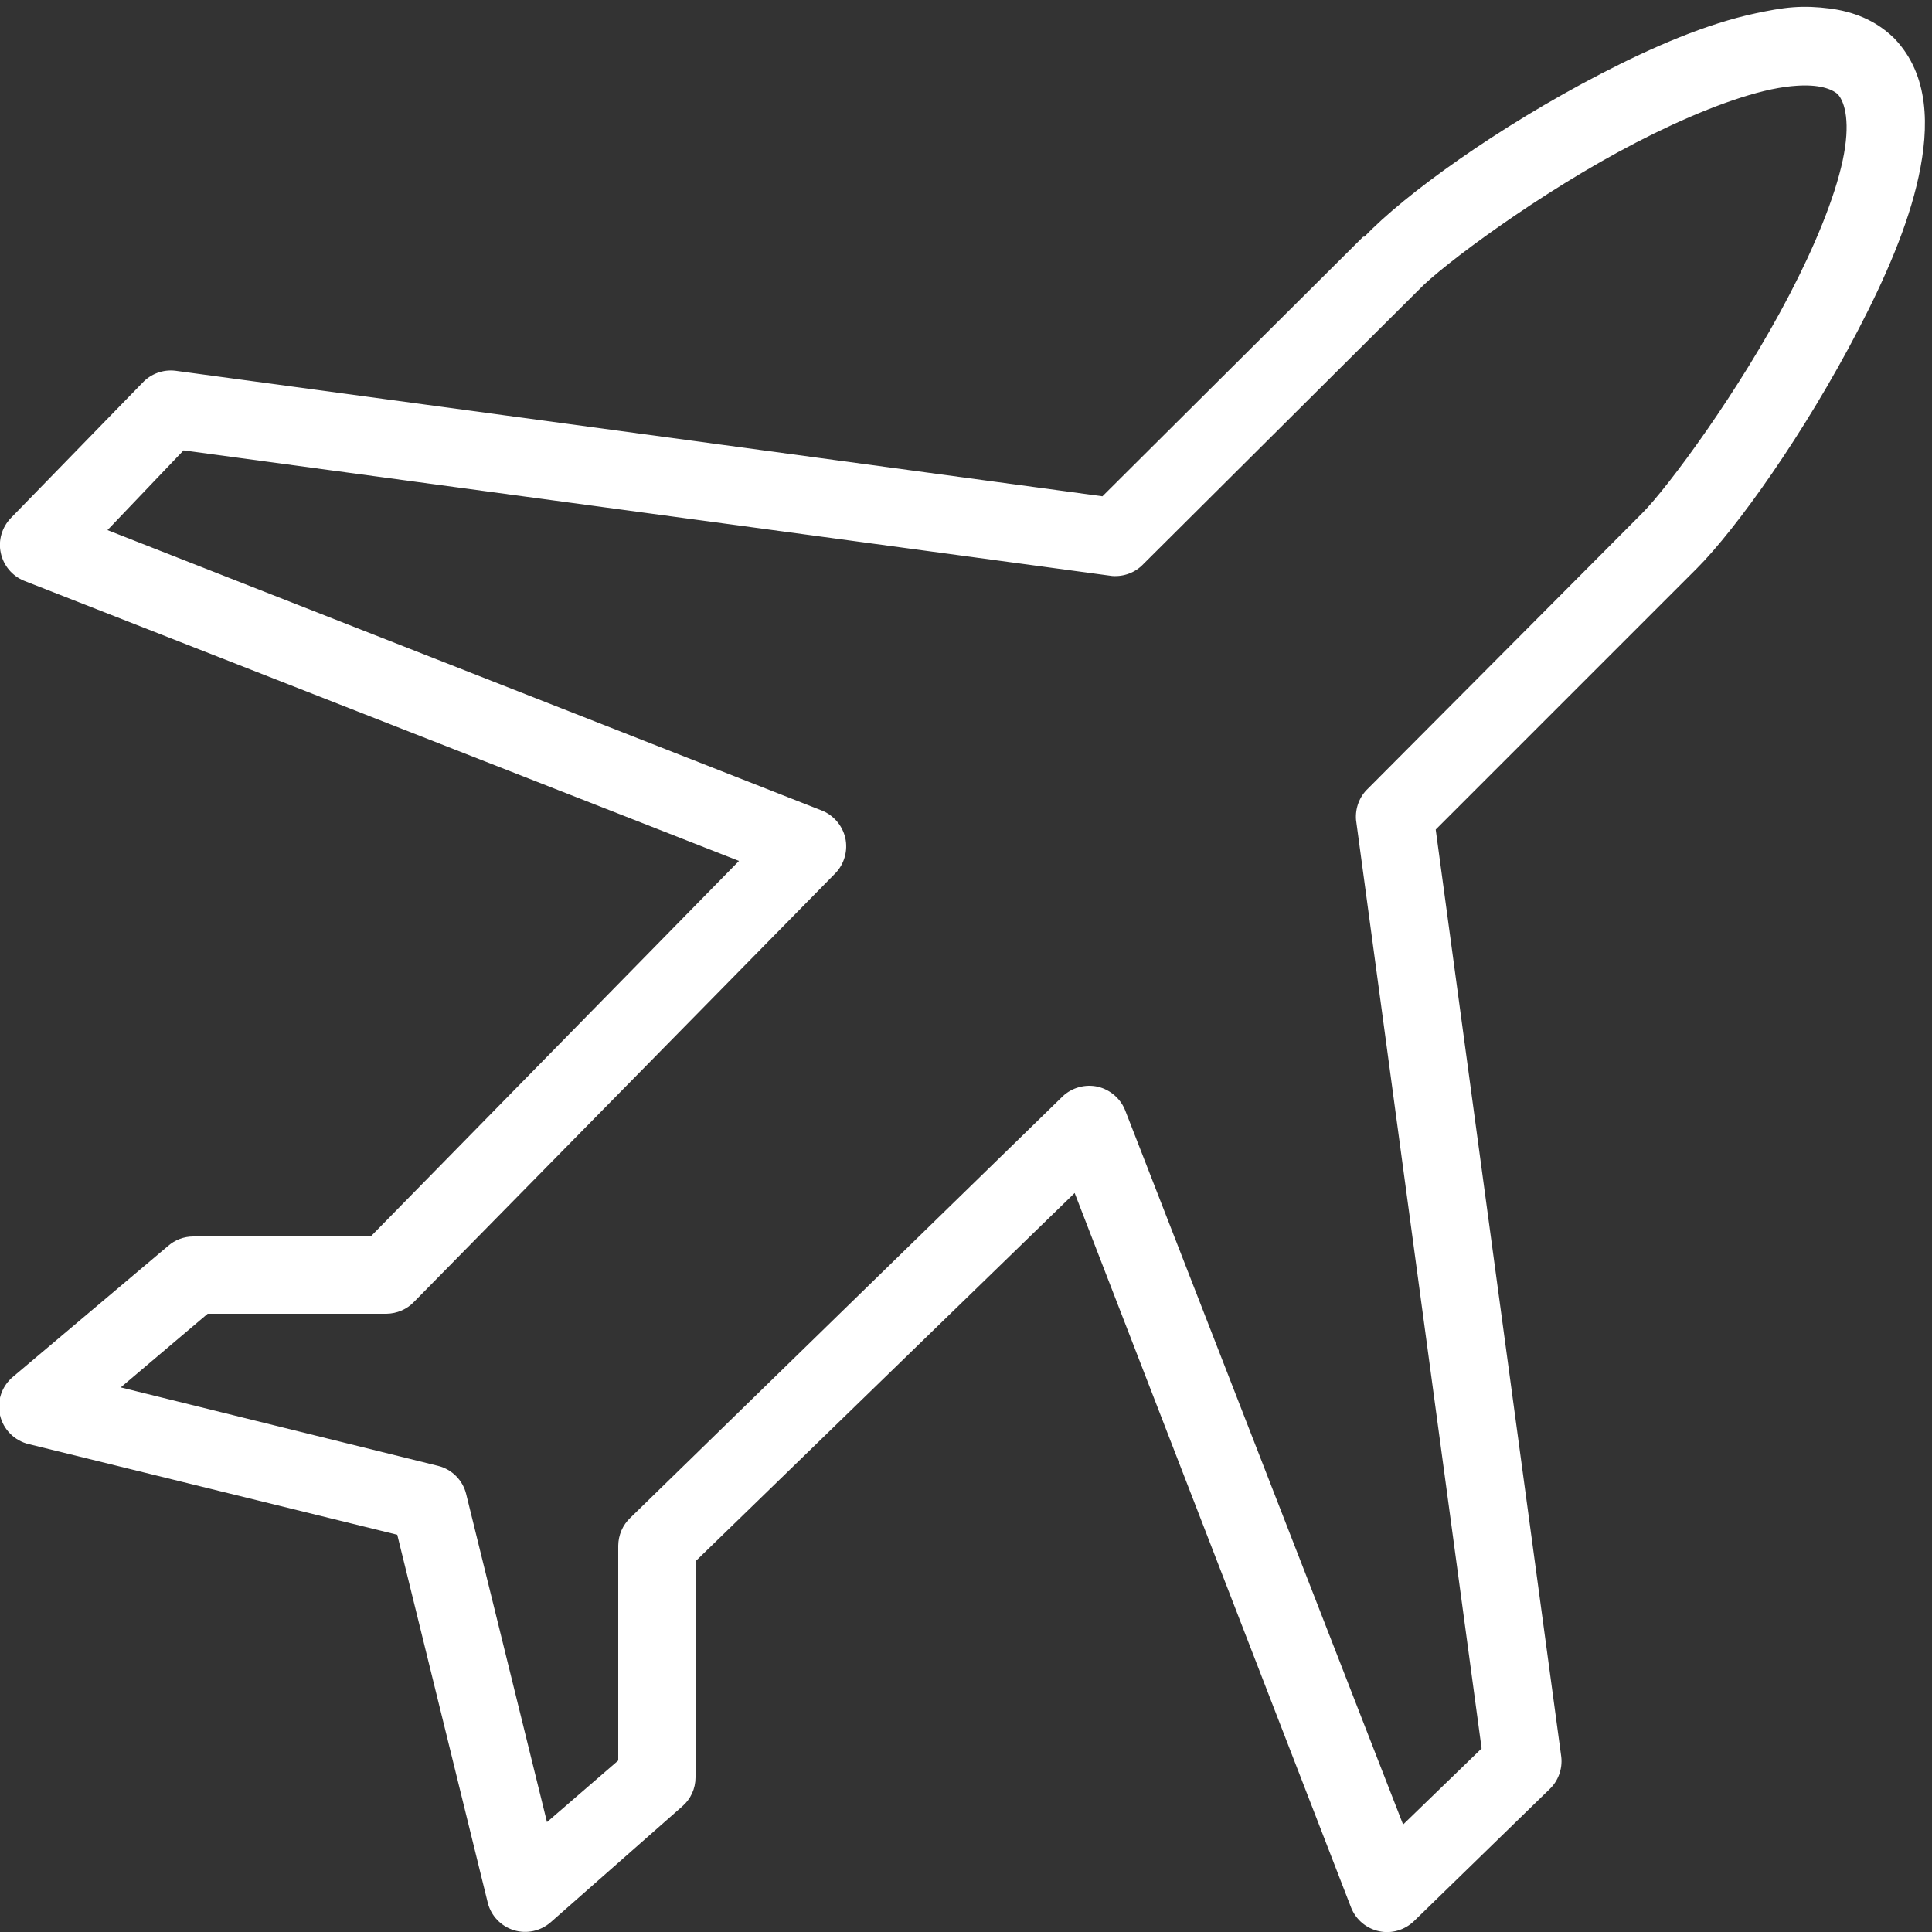 <svg fill="#ffffff" xmlns="http://www.w3.org/2000/svg"  viewBox="0 0 50 50" width="50px" height="50px"><rect x="0" y="0" width="50" height="50" fill="#333333" stroke="none"/><path d="M 46.406 0.188 C 46.086 0.211 45.758 0.277 45.438 0.344 C 44.156 0.617 42.781 1.211 41.438 1.906 C 38.766 3.289 36.344 5.039 35.312 6.125 L 35.281 6.125 L 28.531 12.844 L 4.531 9.594 C 4.215 9.559 3.902 9.676 3.688 9.906 L 0.281 13.406 C 0.051 13.645 -0.051 13.984 0.02 14.309 C 0.09 14.637 0.316 14.906 0.625 15.031 L 19.125 22.281 L 9.594 32 L 5 32 C 4.758 32 4.523 32.09 4.344 32.25 L 0.344 35.625 C 0.047 35.867 -0.086 36.254 0 36.625 C 0.086 37 0.379 37.289 0.75 37.375 L 10.281 39.719 L 12.625 49.25 C 12.711 49.586 12.969 49.852 13.297 49.953 C 13.629 50.055 13.988 49.977 14.25 49.75 L 17.656 46.75 C 17.875 46.562 18 46.289 18 46 L 18 40.406 L 27.812 30.875 L 34.969 49.375 C 35.094 49.684 35.363 49.91 35.691 49.98 C 36.016 50.051 36.355 49.949 36.594 49.719 L 40.094 46.312 C 40.324 46.098 40.441 45.785 40.406 45.469 L 37.156 21.469 L 43.906 14.719 C 44.945 13.68 46.707 11.203 48.094 8.531 C 48.789 7.195 49.383 5.836 49.656 4.562 C 49.93 3.289 49.934 1.945 49.031 1 C 49.02 0.988 49.012 0.98 49 0.969 C 48.527 0.516 47.957 0.297 47.344 0.219 C 47.039 0.18 46.727 0.164 46.406 0.188 Z M 46.5 2.219 C 47.07 2.18 47.402 2.297 47.562 2.438 C 47.754 2.652 47.895 3.191 47.688 4.156 C 47.477 5.137 46.957 6.387 46.312 7.625 C 45.023 10.105 43.164 12.617 42.5 13.281 L 35.406 20.406 C 35.184 20.613 35.07 20.914 35.094 21.219 L 38.344 45.25 L 36.312 47.219 L 29.125 28.75 C 29.008 28.438 28.738 28.203 28.414 28.125 C 28.086 28.051 27.742 28.145 27.5 28.375 L 16.312 39.281 C 16.113 39.469 16.004 39.727 16 40 L 16 45.562 L 14.156 47.156 L 12.062 38.656 C 11.973 38.305 11.695 38.027 11.344 37.938 L 3.125 35.906 L 5.375 34 L 10 34 C 10.273 33.996 10.531 33.887 10.719 33.688 L 21.625 22.594 C 21.855 22.352 21.949 22.008 21.875 21.68 C 21.797 21.355 21.562 21.086 21.25 20.969 L 2.781 13.719 L 4.75 11.656 L 28.781 14.906 C 29.086 14.93 29.387 14.816 29.594 14.594 L 36.719 7.5 C 37.297 6.887 39.852 4.977 42.344 3.688 C 43.59 3.043 44.855 2.523 45.844 2.312 C 46.086 2.262 46.309 2.23 46.5 2.219 Z"/></svg>